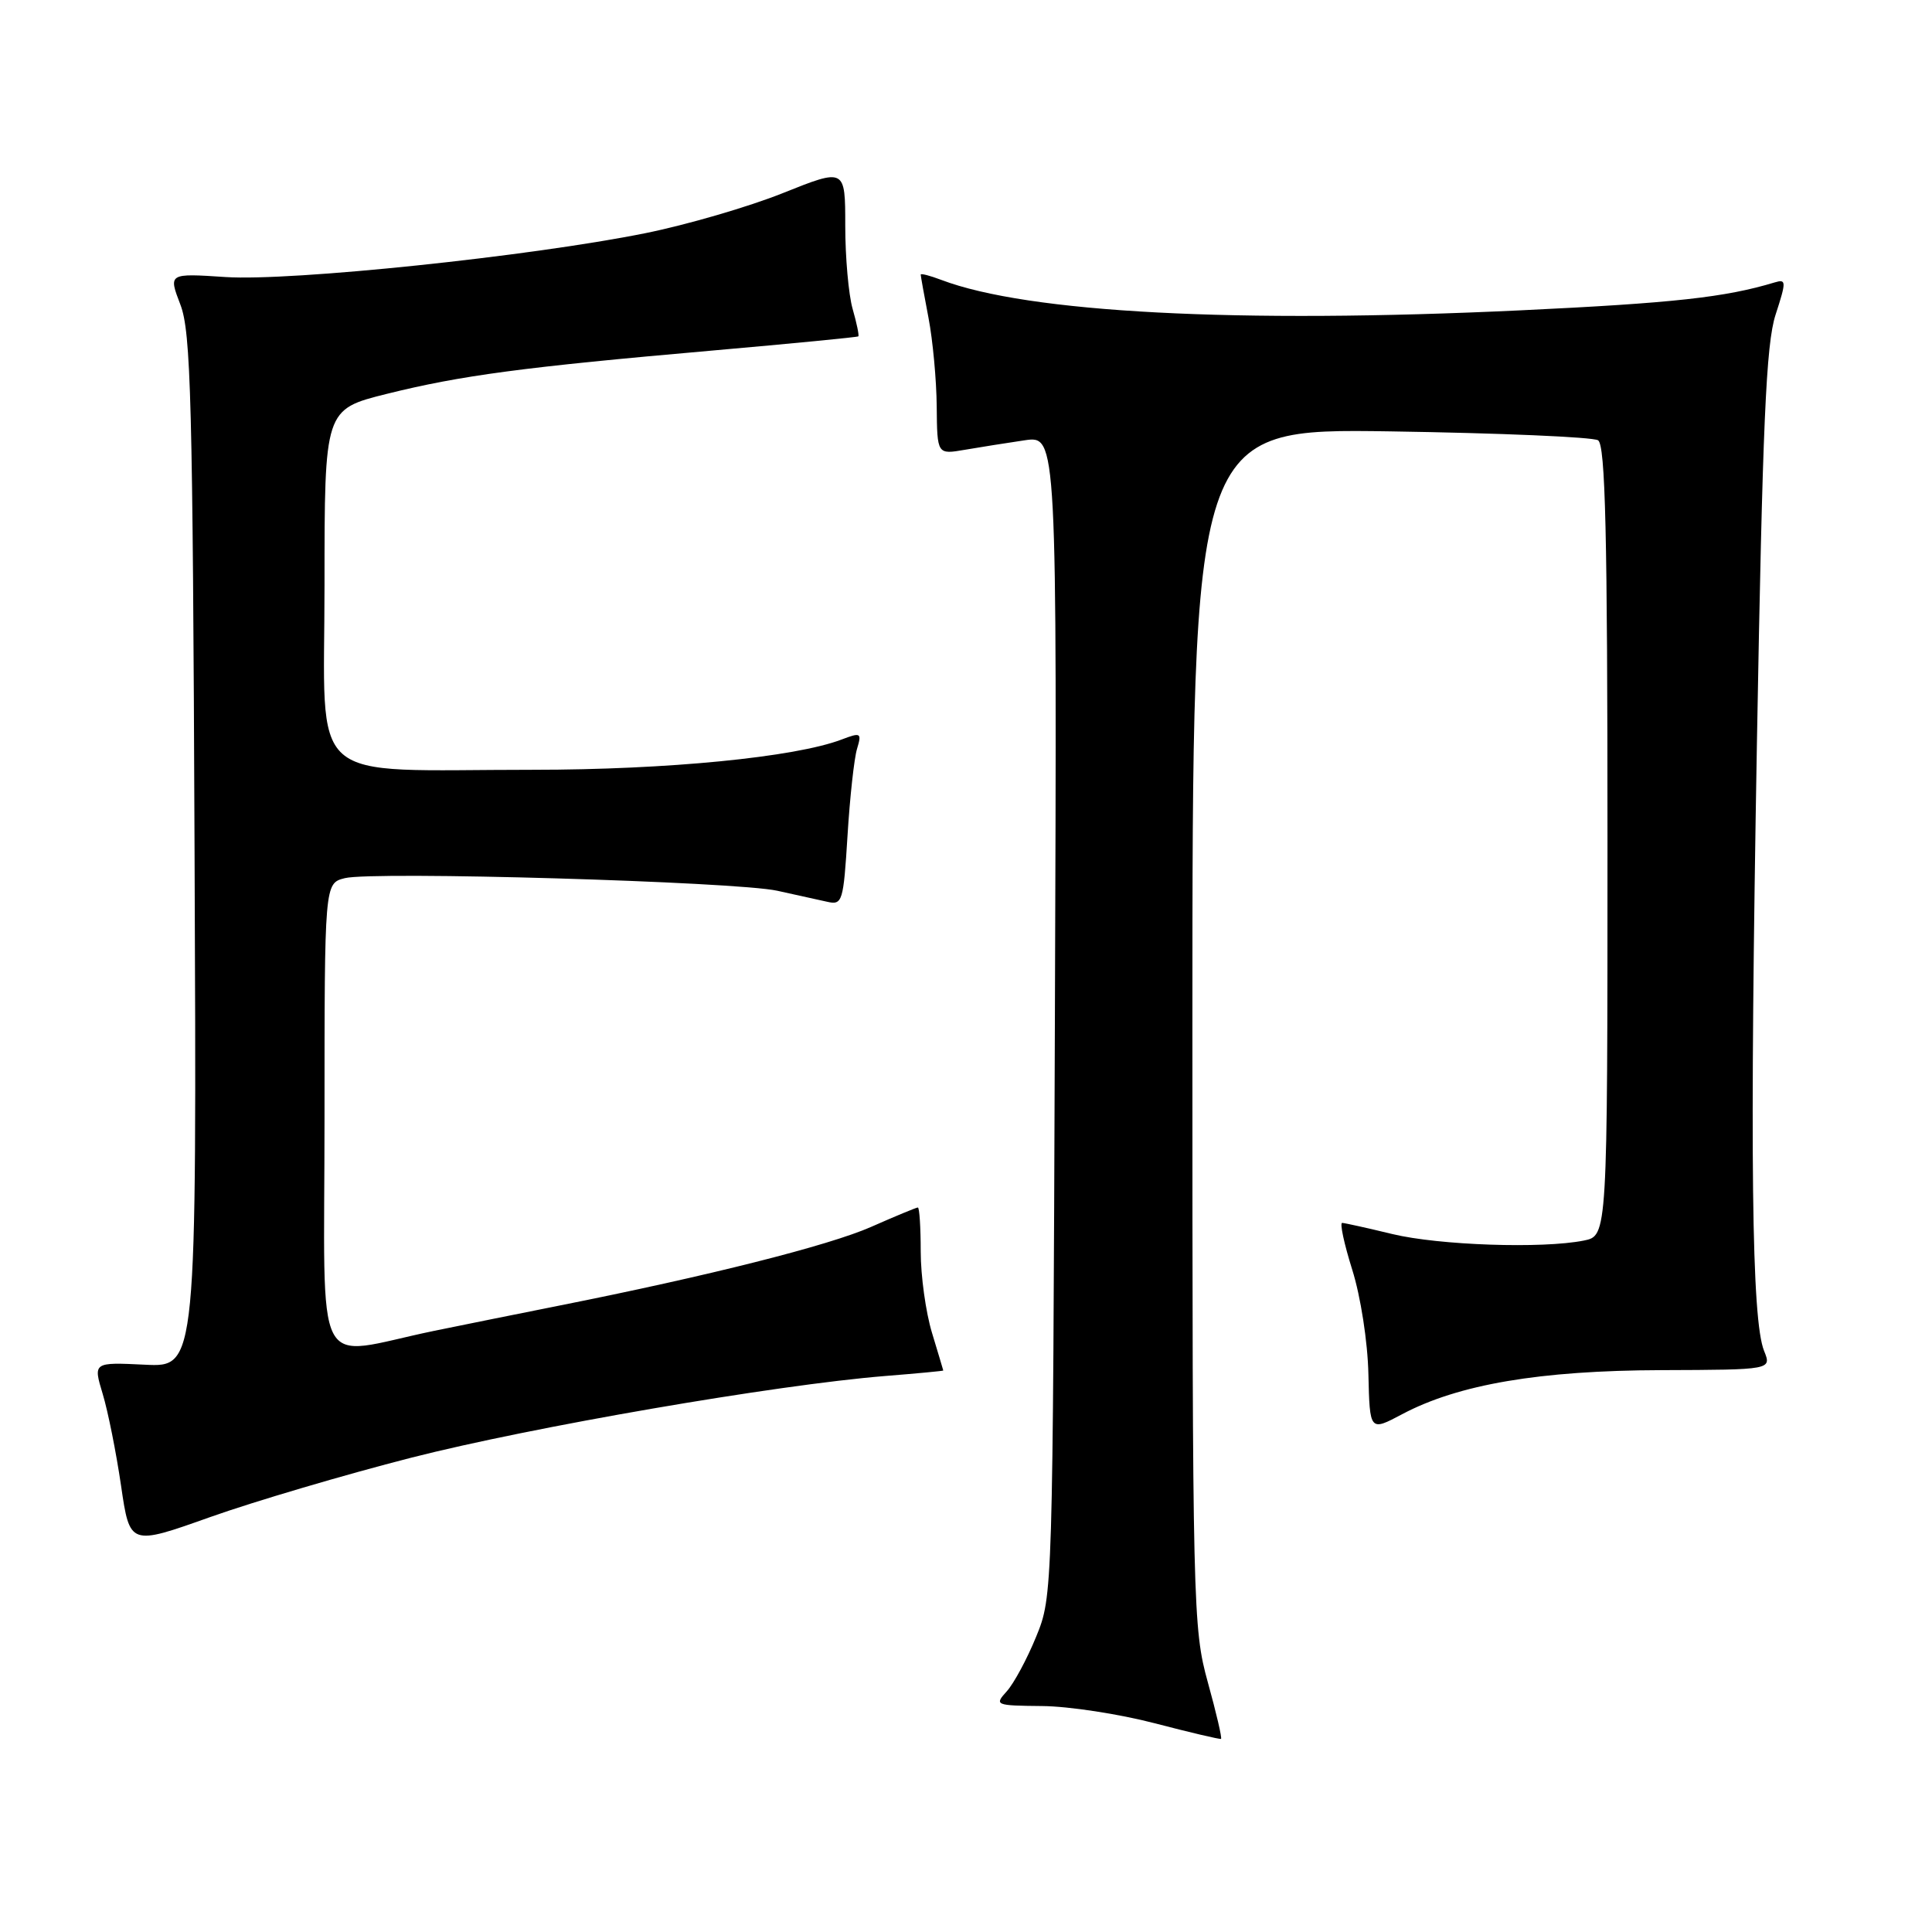 <?xml version="1.0" encoding="UTF-8" standalone="no"?>
<!DOCTYPE svg PUBLIC "-//W3C//DTD SVG 1.1//EN" "http://www.w3.org/Graphics/SVG/1.1/DTD/svg11.dtd" >
<svg xmlns="http://www.w3.org/2000/svg" xmlns:xlink="http://www.w3.org/1999/xlink" version="1.1" viewBox="0 0 256 256">
 <g >
 <path fill="currentColor"
d=" M 160.04 222.90 C 158.07 215.78 158.00 212.97 158.00 136.15 C 158.00 56.77 158.00 56.77 184.25 57.16 C 198.69 57.38 211.06 57.91 211.75 58.34 C 212.72 58.95 213.00 70.66 213.00 111.43 C 213.00 163.75 213.00 163.75 209.87 164.38 C 204.37 165.48 190.69 165.01 184.50 163.52 C 181.20 162.72 178.21 162.06 177.85 162.04 C 177.50 162.02 178.10 164.81 179.18 168.25 C 180.29 171.77 181.23 177.81 181.32 182.08 C 181.50 189.67 181.50 189.67 185.79 187.39 C 193.25 183.43 204.04 181.60 220.13 181.55 C 234.76 181.50 234.76 181.50 233.75 179.00 C 232.09 174.88 231.84 153.35 232.80 98.50 C 233.55 56.05 234.01 45.62 235.27 41.71 C 236.71 37.28 236.70 36.96 235.16 37.42 C 228.60 39.41 221.71 40.16 201.50 41.12 C 163.94 42.90 136.18 41.44 124.73 37.09 C 123.23 36.52 122.00 36.20 122.00 36.39 C 122.00 36.57 122.46 39.15 123.03 42.11 C 123.60 45.08 124.09 50.36 124.12 53.87 C 124.18 60.23 124.18 60.23 127.84 59.60 C 129.85 59.25 133.43 58.69 135.78 58.34 C 140.06 57.72 140.06 57.72 139.78 134.61 C 139.50 211.18 139.49 211.52 137.30 216.86 C 136.10 219.81 134.34 223.07 133.40 224.11 C 131.74 225.94 131.88 226.00 138.10 226.06 C 141.62 226.09 148.32 227.12 153.00 228.34 C 157.68 229.56 161.63 230.49 161.79 230.41 C 161.95 230.32 161.16 226.94 160.04 222.90 Z  M 54.50 193.15 C 70.54 189.06 102.74 183.51 117.25 182.33 C 121.51 181.99 125.00 181.66 124.99 181.60 C 124.98 181.55 124.31 179.29 123.49 176.59 C 122.67 173.89 122.00 169.05 122.00 165.84 C 122.00 162.63 121.83 160.00 121.62 160.00 C 121.42 160.00 118.64 161.15 115.45 162.56 C 109.87 165.03 93.91 169.06 74.00 173.02 C 68.78 174.06 61.35 175.56 57.50 176.35 C 41.22 179.72 43.00 183.19 43.00 148.06 C 43.00 117.04 43.00 117.04 45.69 116.36 C 49.43 115.42 97.50 116.82 103.00 118.03 C 105.47 118.57 108.45 119.23 109.61 119.49 C 111.62 119.95 111.76 119.49 112.30 110.74 C 112.61 105.66 113.18 100.48 113.56 99.23 C 114.20 97.10 114.07 97.02 111.52 97.99 C 105.35 100.34 88.40 102.00 70.65 102.00 C 40.12 102.00 43.00 104.55 43.00 77.49 C 43.00 54.25 43.00 54.25 51.25 52.19 C 61.11 49.74 69.28 48.65 94.50 46.44 C 104.95 45.52 113.60 44.68 113.73 44.57 C 113.86 44.46 113.52 42.83 112.98 40.94 C 112.44 39.06 112.00 34.09 112.00 29.90 C 112.00 22.28 112.00 22.28 103.75 25.58 C 99.21 27.40 91.00 29.79 85.50 30.90 C 70.21 33.98 38.63 37.28 29.90 36.71 C 22.31 36.21 22.31 36.21 23.90 40.36 C 25.30 43.98 25.54 53.10 25.78 112.83 C 26.07 181.17 26.07 181.17 19.20 180.83 C 12.34 180.50 12.34 180.50 13.61 184.71 C 14.31 187.02 15.40 192.49 16.04 196.86 C 17.20 204.81 17.20 204.81 27.85 201.02 C 33.71 198.94 45.70 195.40 54.50 193.15 Z "/>
</g>
</svg>
